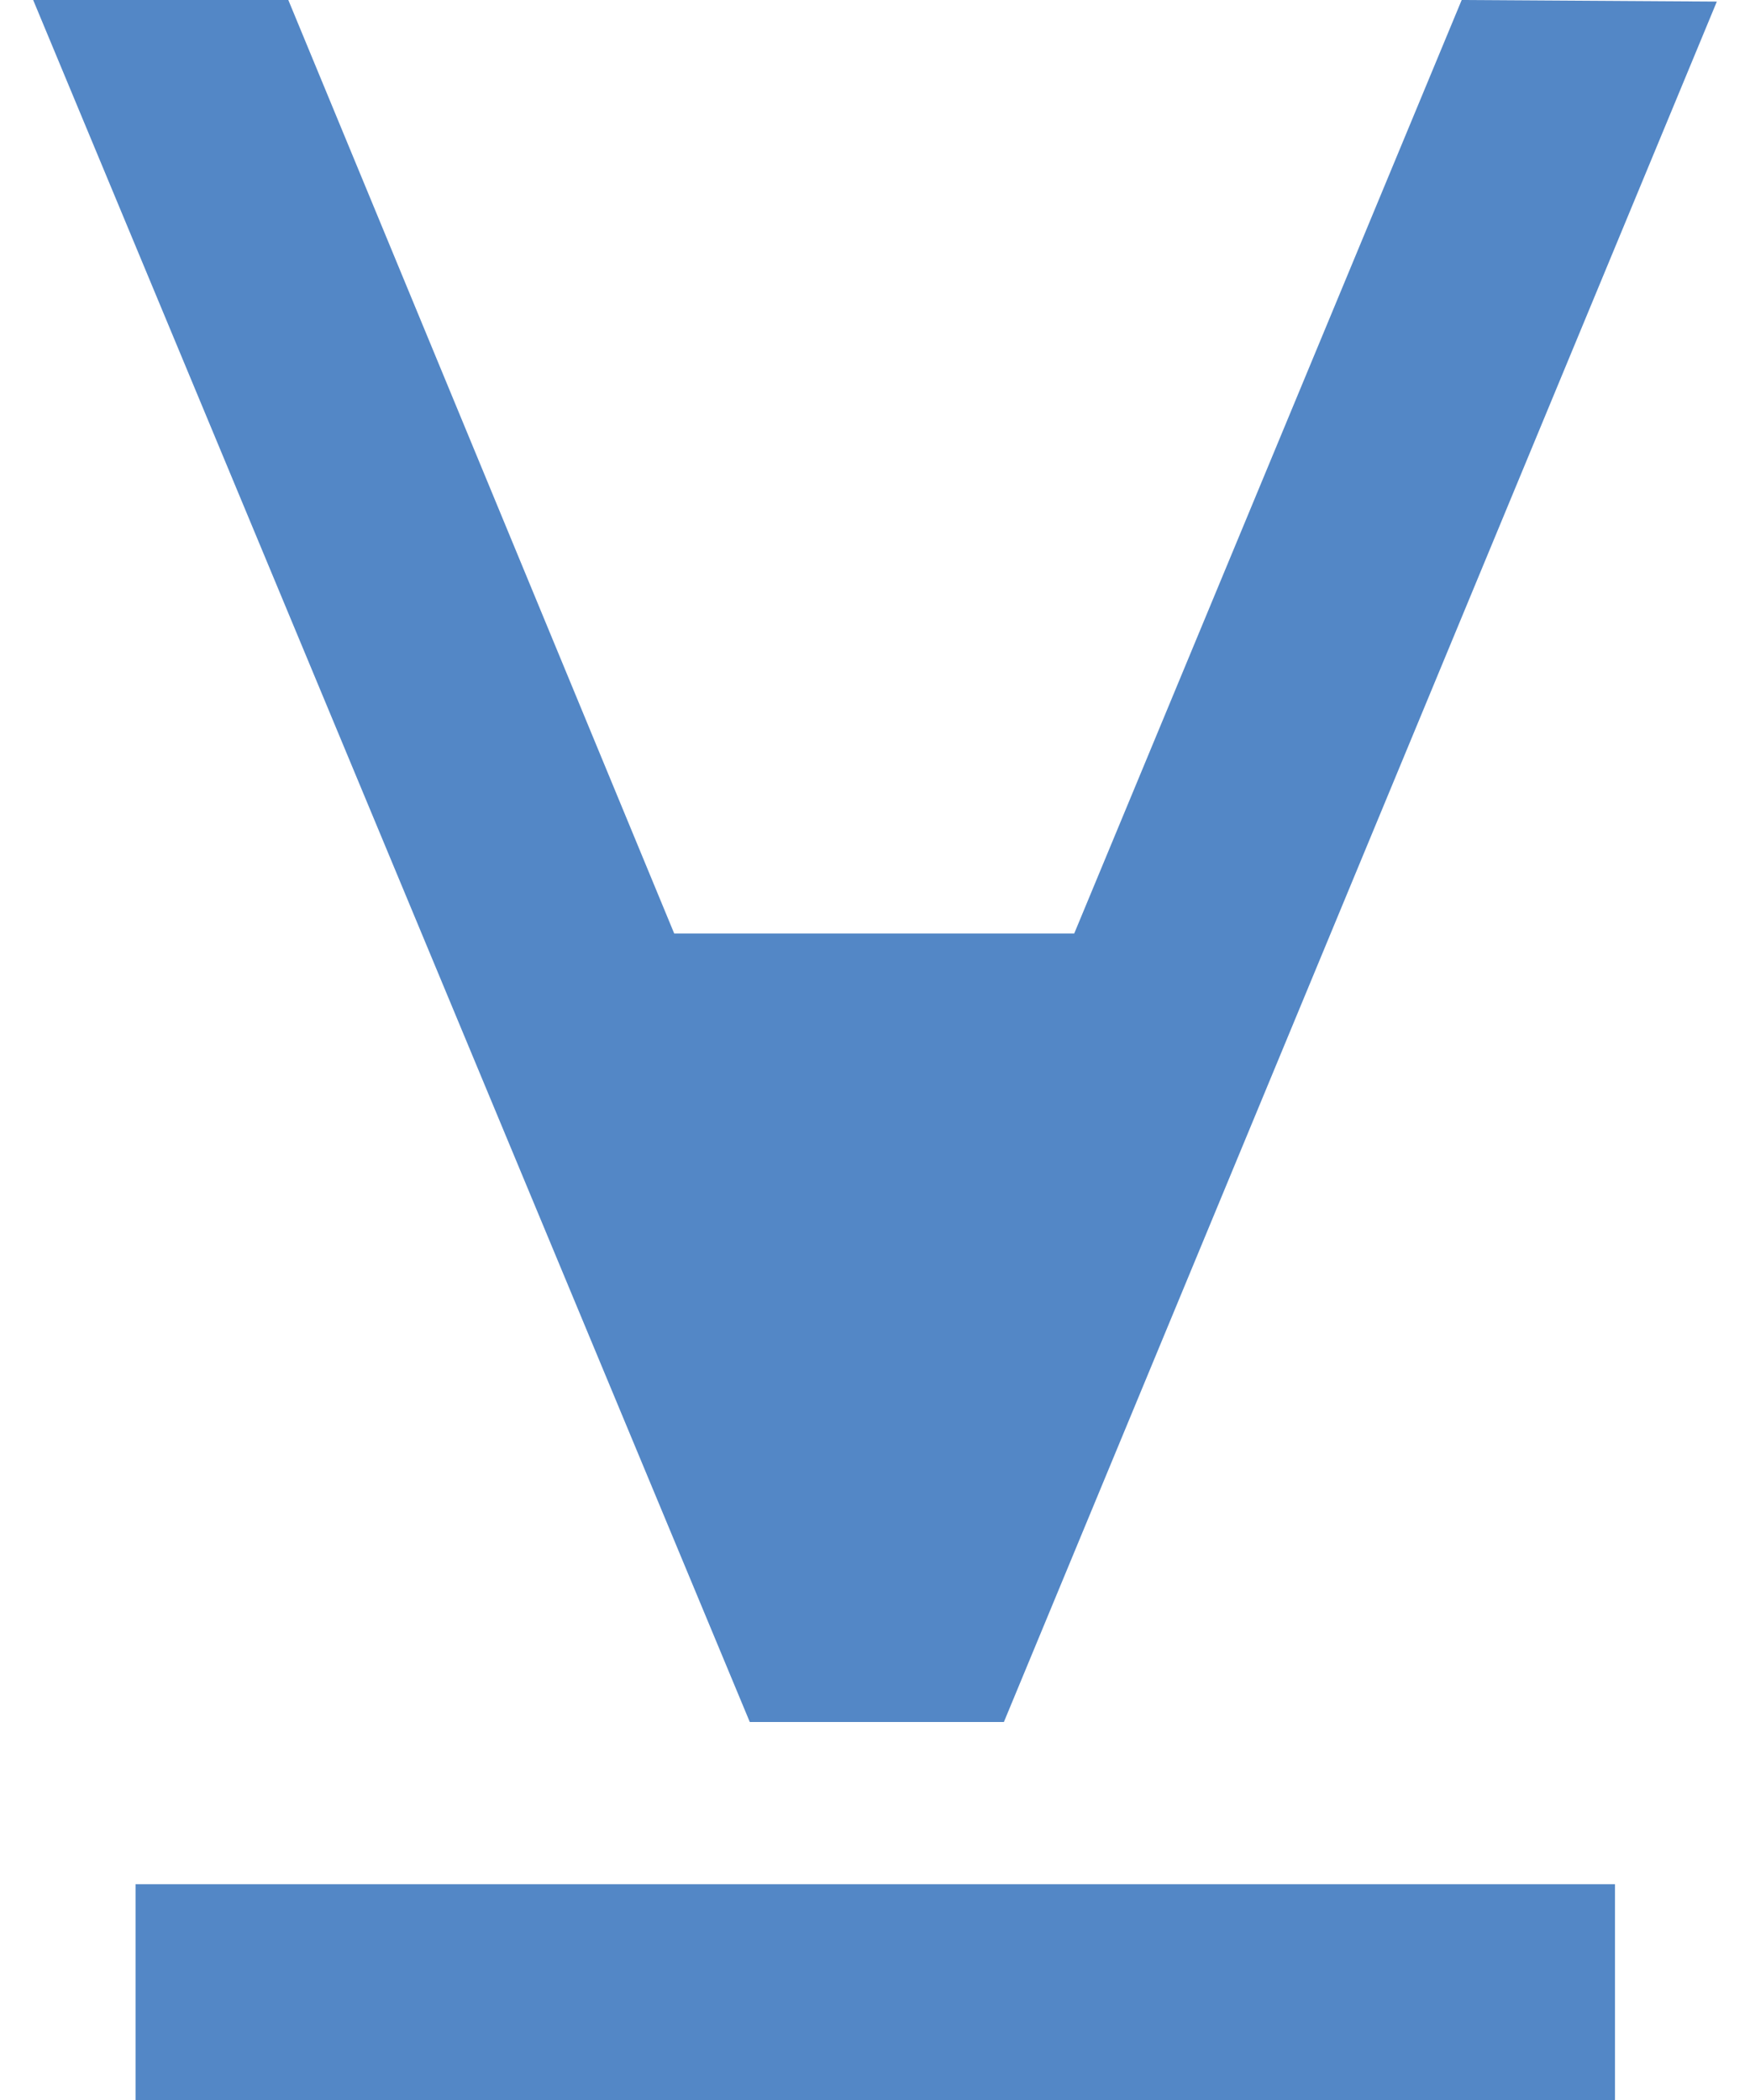 <svg fill="#5387C6" role="img" viewBox="0 0 20 24" xmlns="http://www.w3.org/2000/svg"><title>Viblo</title><path d="M8.569 19.68h2.904L19.621 0.018 16.705 0l-4.428 10.668H7.705L3.295 0H0.379l8.19 19.68z m-7.02 1.854h16.908V24H1.549v-2.466z"/></svg>